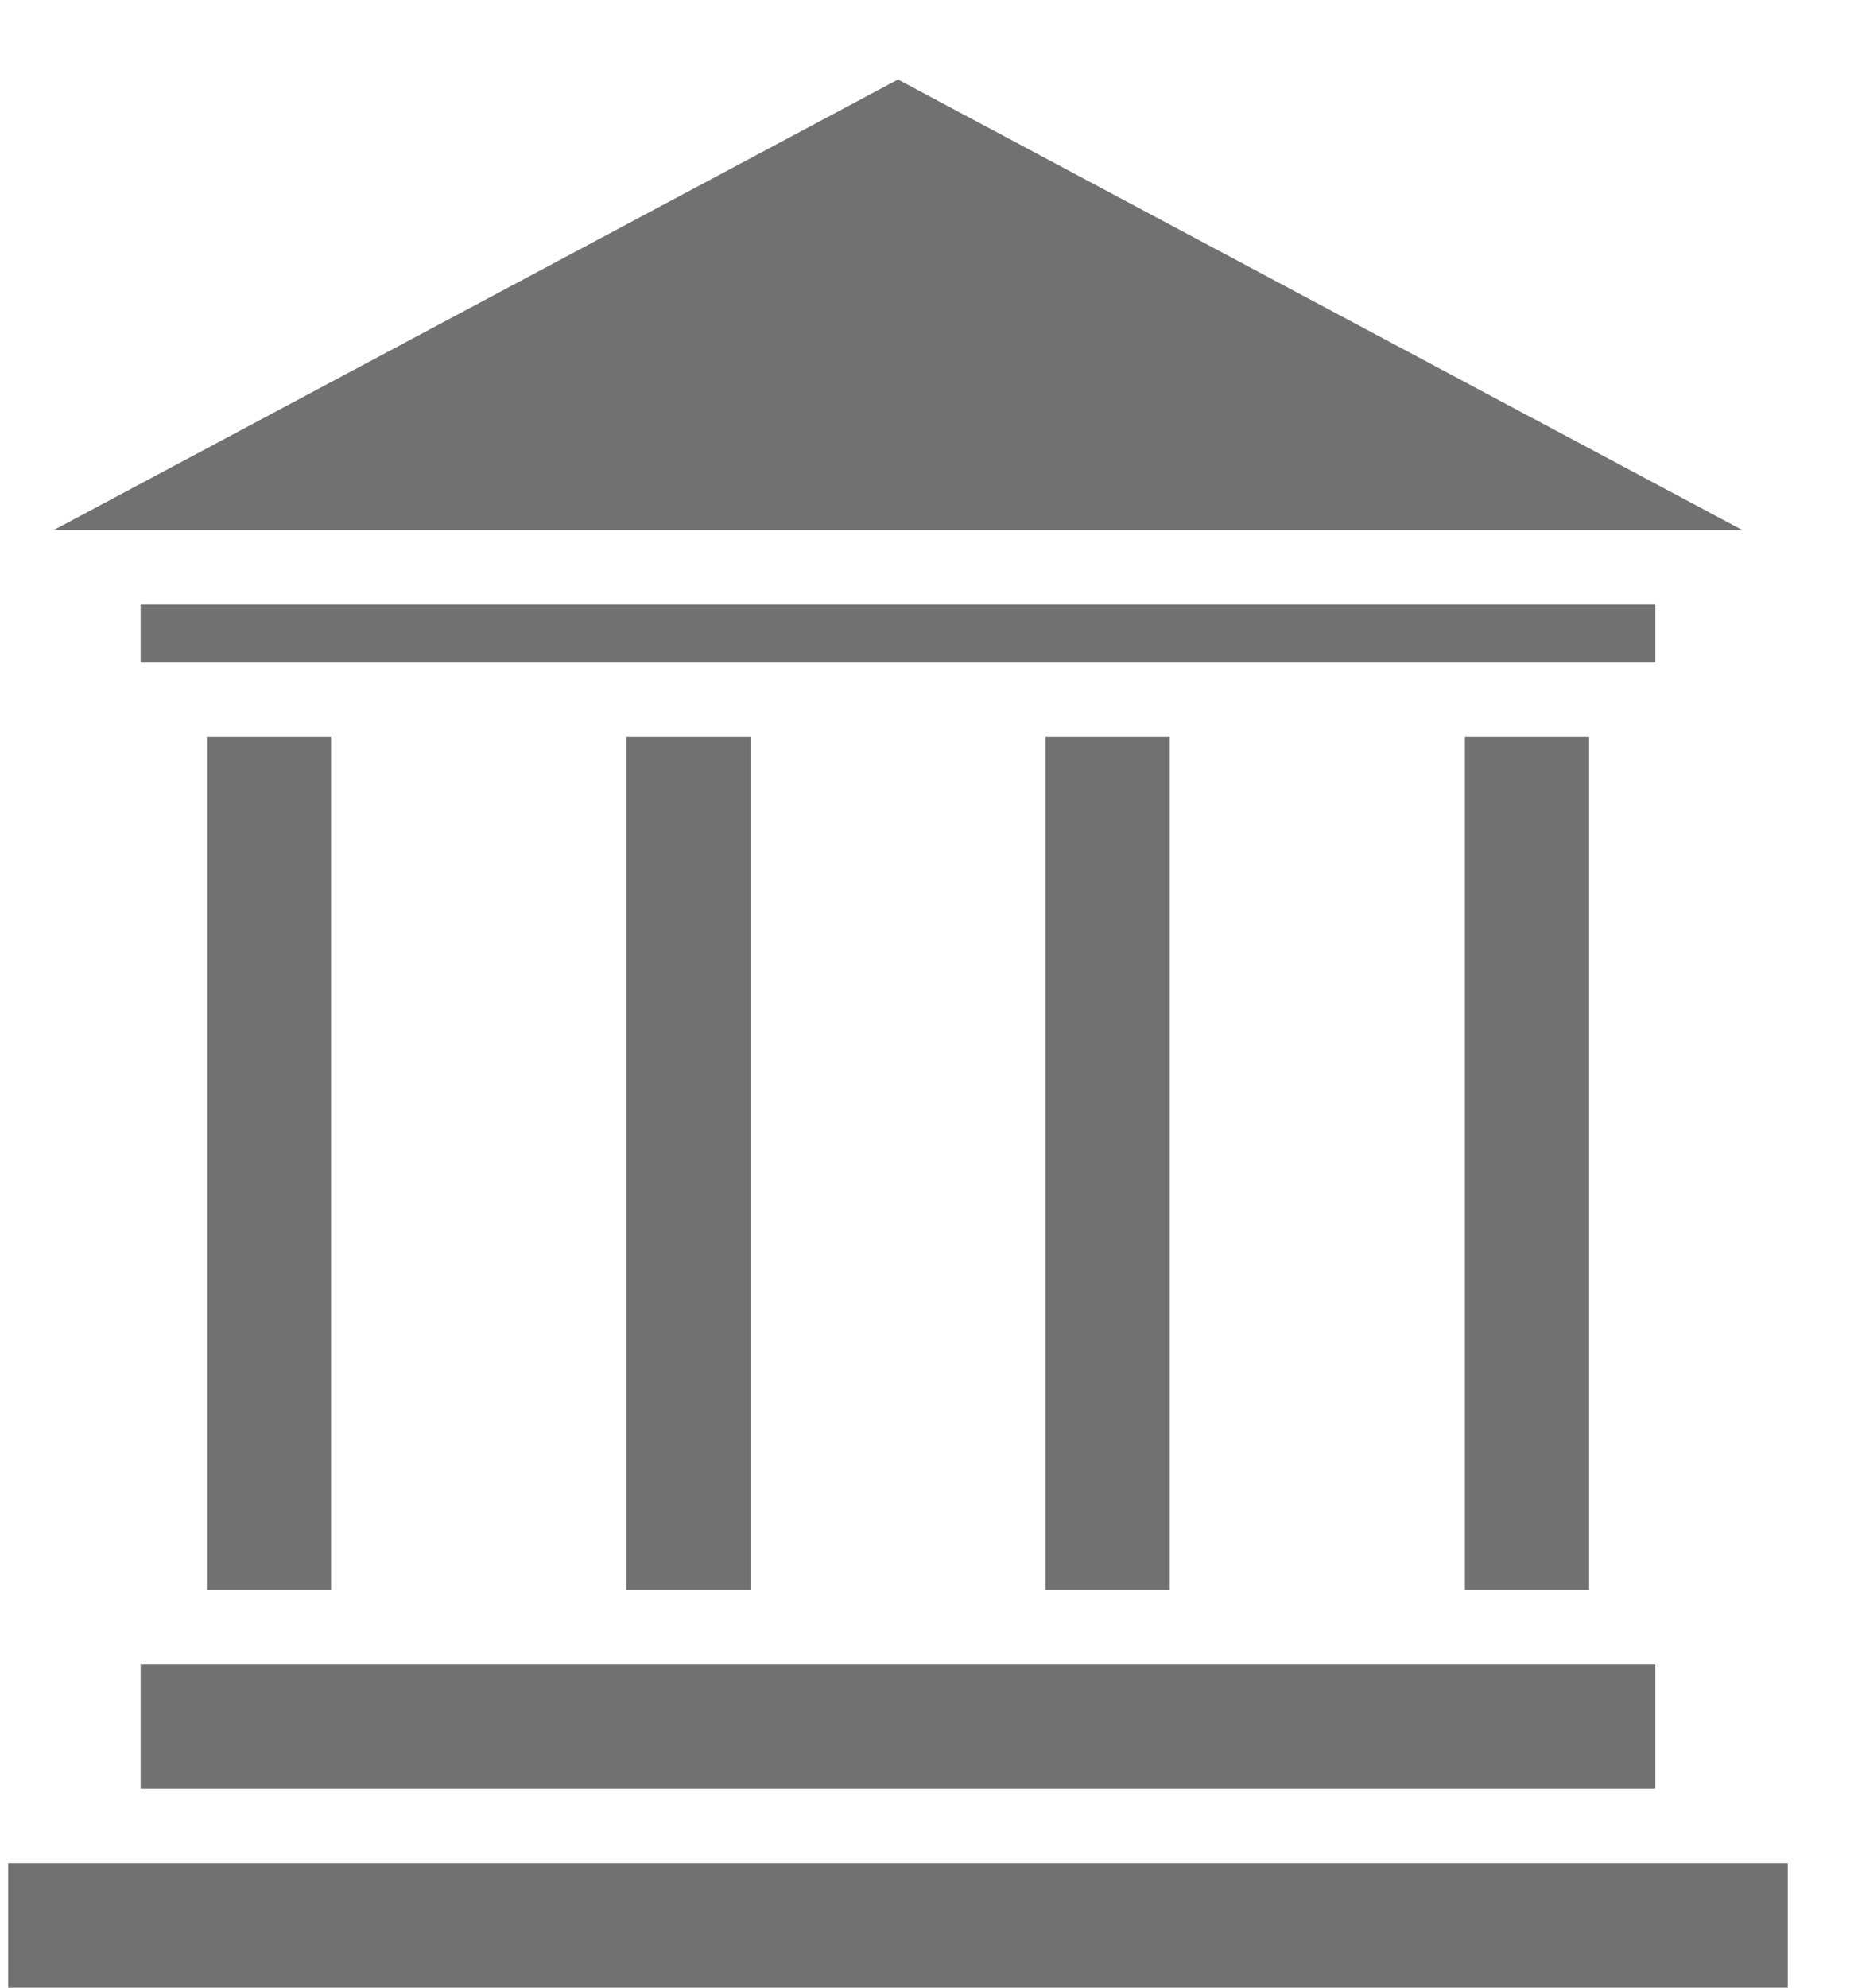 <svg width="14" height="15" viewBox="0 0 14 15" fill="none" xmlns="http://www.w3.org/2000/svg">
<path d="M6.781 0.6L0.406 4H13.156L6.781 0.6ZM1.062 4.562V5H12.5V4.562H1.062ZM1.562 5.562V12H2.5V5.562H1.562ZM4.729 5.562V12H5.667V5.562H4.729ZM7.896 5.562V12H8.833V5.562H7.896ZM11.062 5.562V12H12V5.562H11.062ZM1.062 12.562V13.5H12.5V12.562H1.062ZM0.062 14.062V15H13.5V14.062H0.062Z" fill="#717171"/>
</svg>
